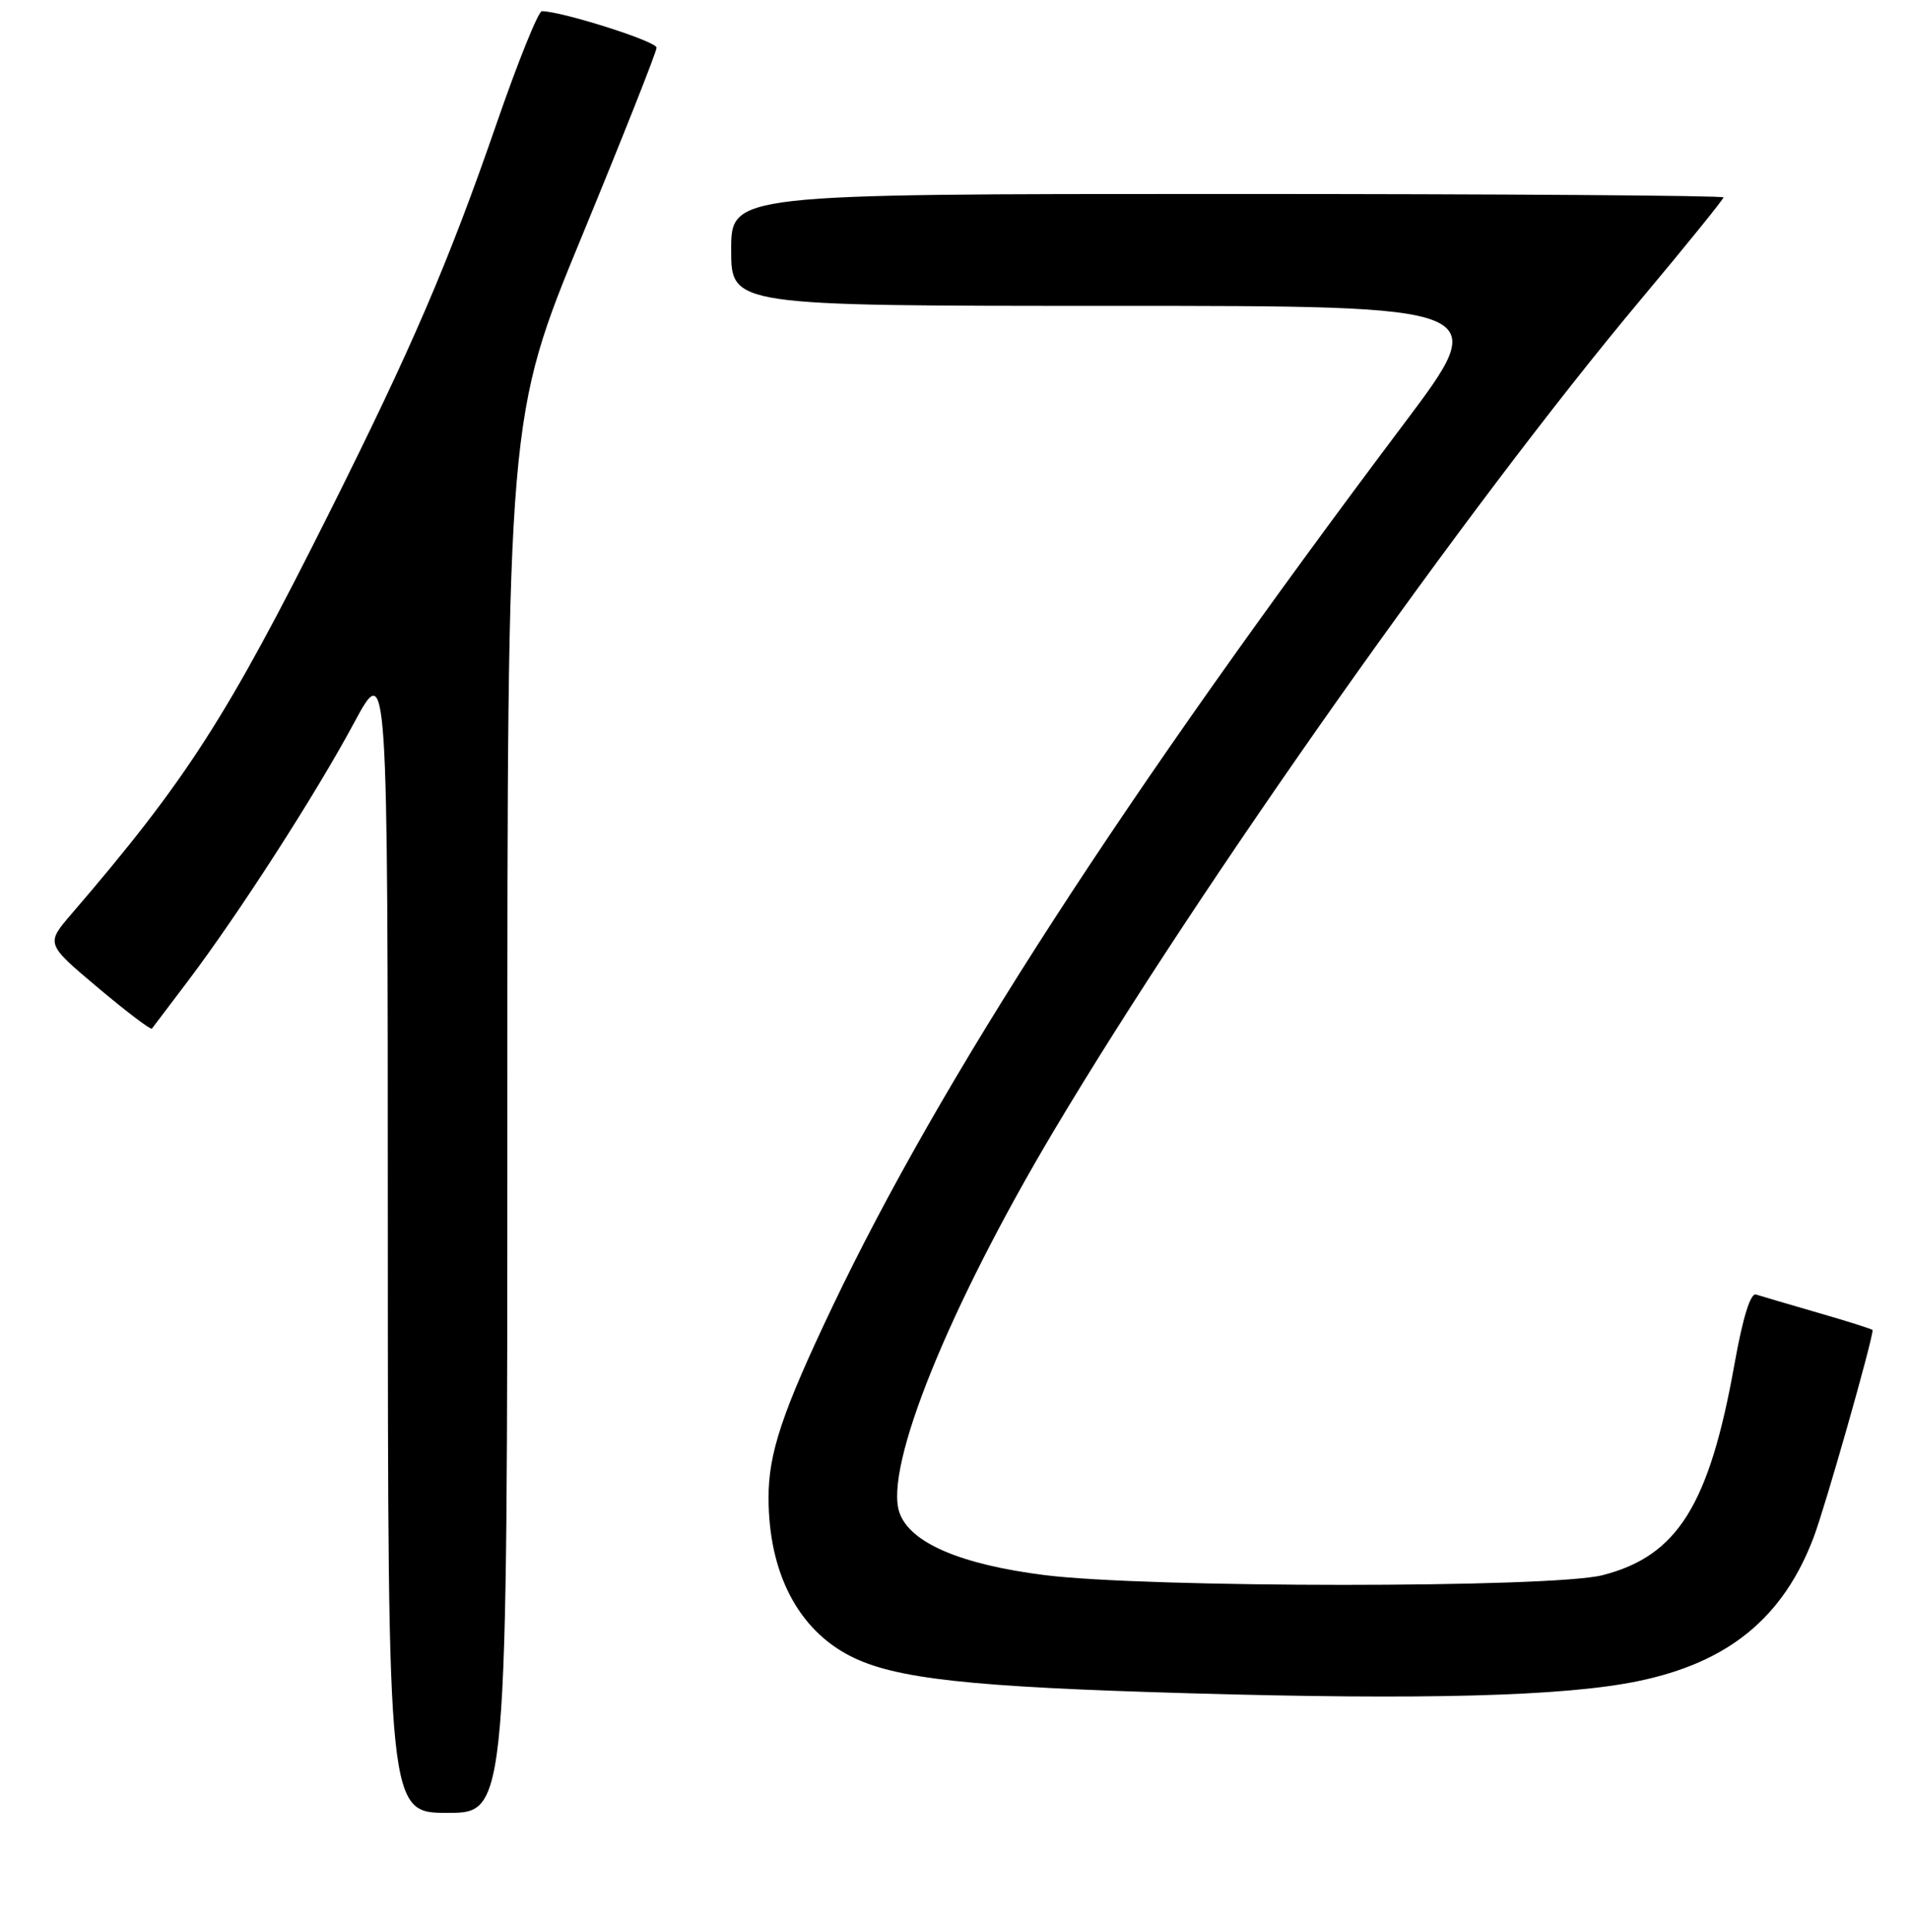 <?xml version="1.0" encoding="UTF-8" standalone="no"?>
<!DOCTYPE svg PUBLIC "-//W3C//DTD SVG 1.1//EN" "http://www.w3.org/Graphics/SVG/1.1/DTD/svg11.dtd" >
<svg xmlns="http://www.w3.org/2000/svg" xmlns:xlink="http://www.w3.org/1999/xlink" version="1.1" viewBox="0 0 256 259">
 <g >
 <path fill="currentColor"
d=" M 68.00 149.45 C 68.00 55.91 68.00 55.91 78.00 31.65 C 83.50 18.30 88.00 6.94 88.00 6.39 C 88.00 5.54 75.32 1.52 72.63 1.50 C 72.15 1.50 69.43 8.25 66.58 16.50 C 60.08 35.29 55.24 46.54 44.00 69.00 C 30.42 96.13 24.99 104.58 9.58 122.51 C 6.14 126.51 6.14 126.51 13.11 132.38 C 16.95 135.61 20.21 138.08 20.36 137.88 C 20.52 137.67 22.69 134.80 25.19 131.50 C 31.99 122.50 42.35 106.41 47.44 96.92 C 51.97 88.50 51.97 88.50 51.98 165.75 C 52.00 243.00 52.00 243.00 60.00 243.00 C 68.00 243.00 68.00 243.00 68.00 149.45 Z  M 219.47 225.36 C 231.67 222.86 239.03 216.84 243.11 206.00 C 244.66 201.90 250.95 179.78 250.99 178.29 C 251.00 178.18 247.74 177.14 243.75 175.99 C 239.76 174.83 235.98 173.72 235.36 173.52 C 234.62 173.28 233.59 176.62 232.48 182.82 C 229.10 201.75 224.85 208.56 214.80 211.14 C 208.01 212.88 153.87 212.87 140.00 211.13 C 128.70 209.70 121.94 206.79 120.55 202.74 C 118.48 196.69 127.17 175.21 141.29 151.50 C 160.89 118.60 196.70 67.87 219.87 40.21 C 225.99 32.90 231.00 26.71 231.00 26.46 C 231.00 26.21 201.07 26.00 164.50 26.00 C 98.00 26.00 98.00 26.00 98.00 33.50 C 98.00 41.00 98.00 41.00 149.02 41.00 C 200.05 41.00 200.05 41.00 188.21 56.75 C 150.74 106.59 126.10 144.67 111.58 175.13 C 104.84 189.28 103.00 194.78 103.01 200.78 C 103.02 210.81 106.95 218.40 113.98 221.99 C 119.94 225.03 129.93 226.13 159.38 226.97 C 190.83 227.88 209.64 227.38 219.47 225.36 Z "/>
</g>
</svg>